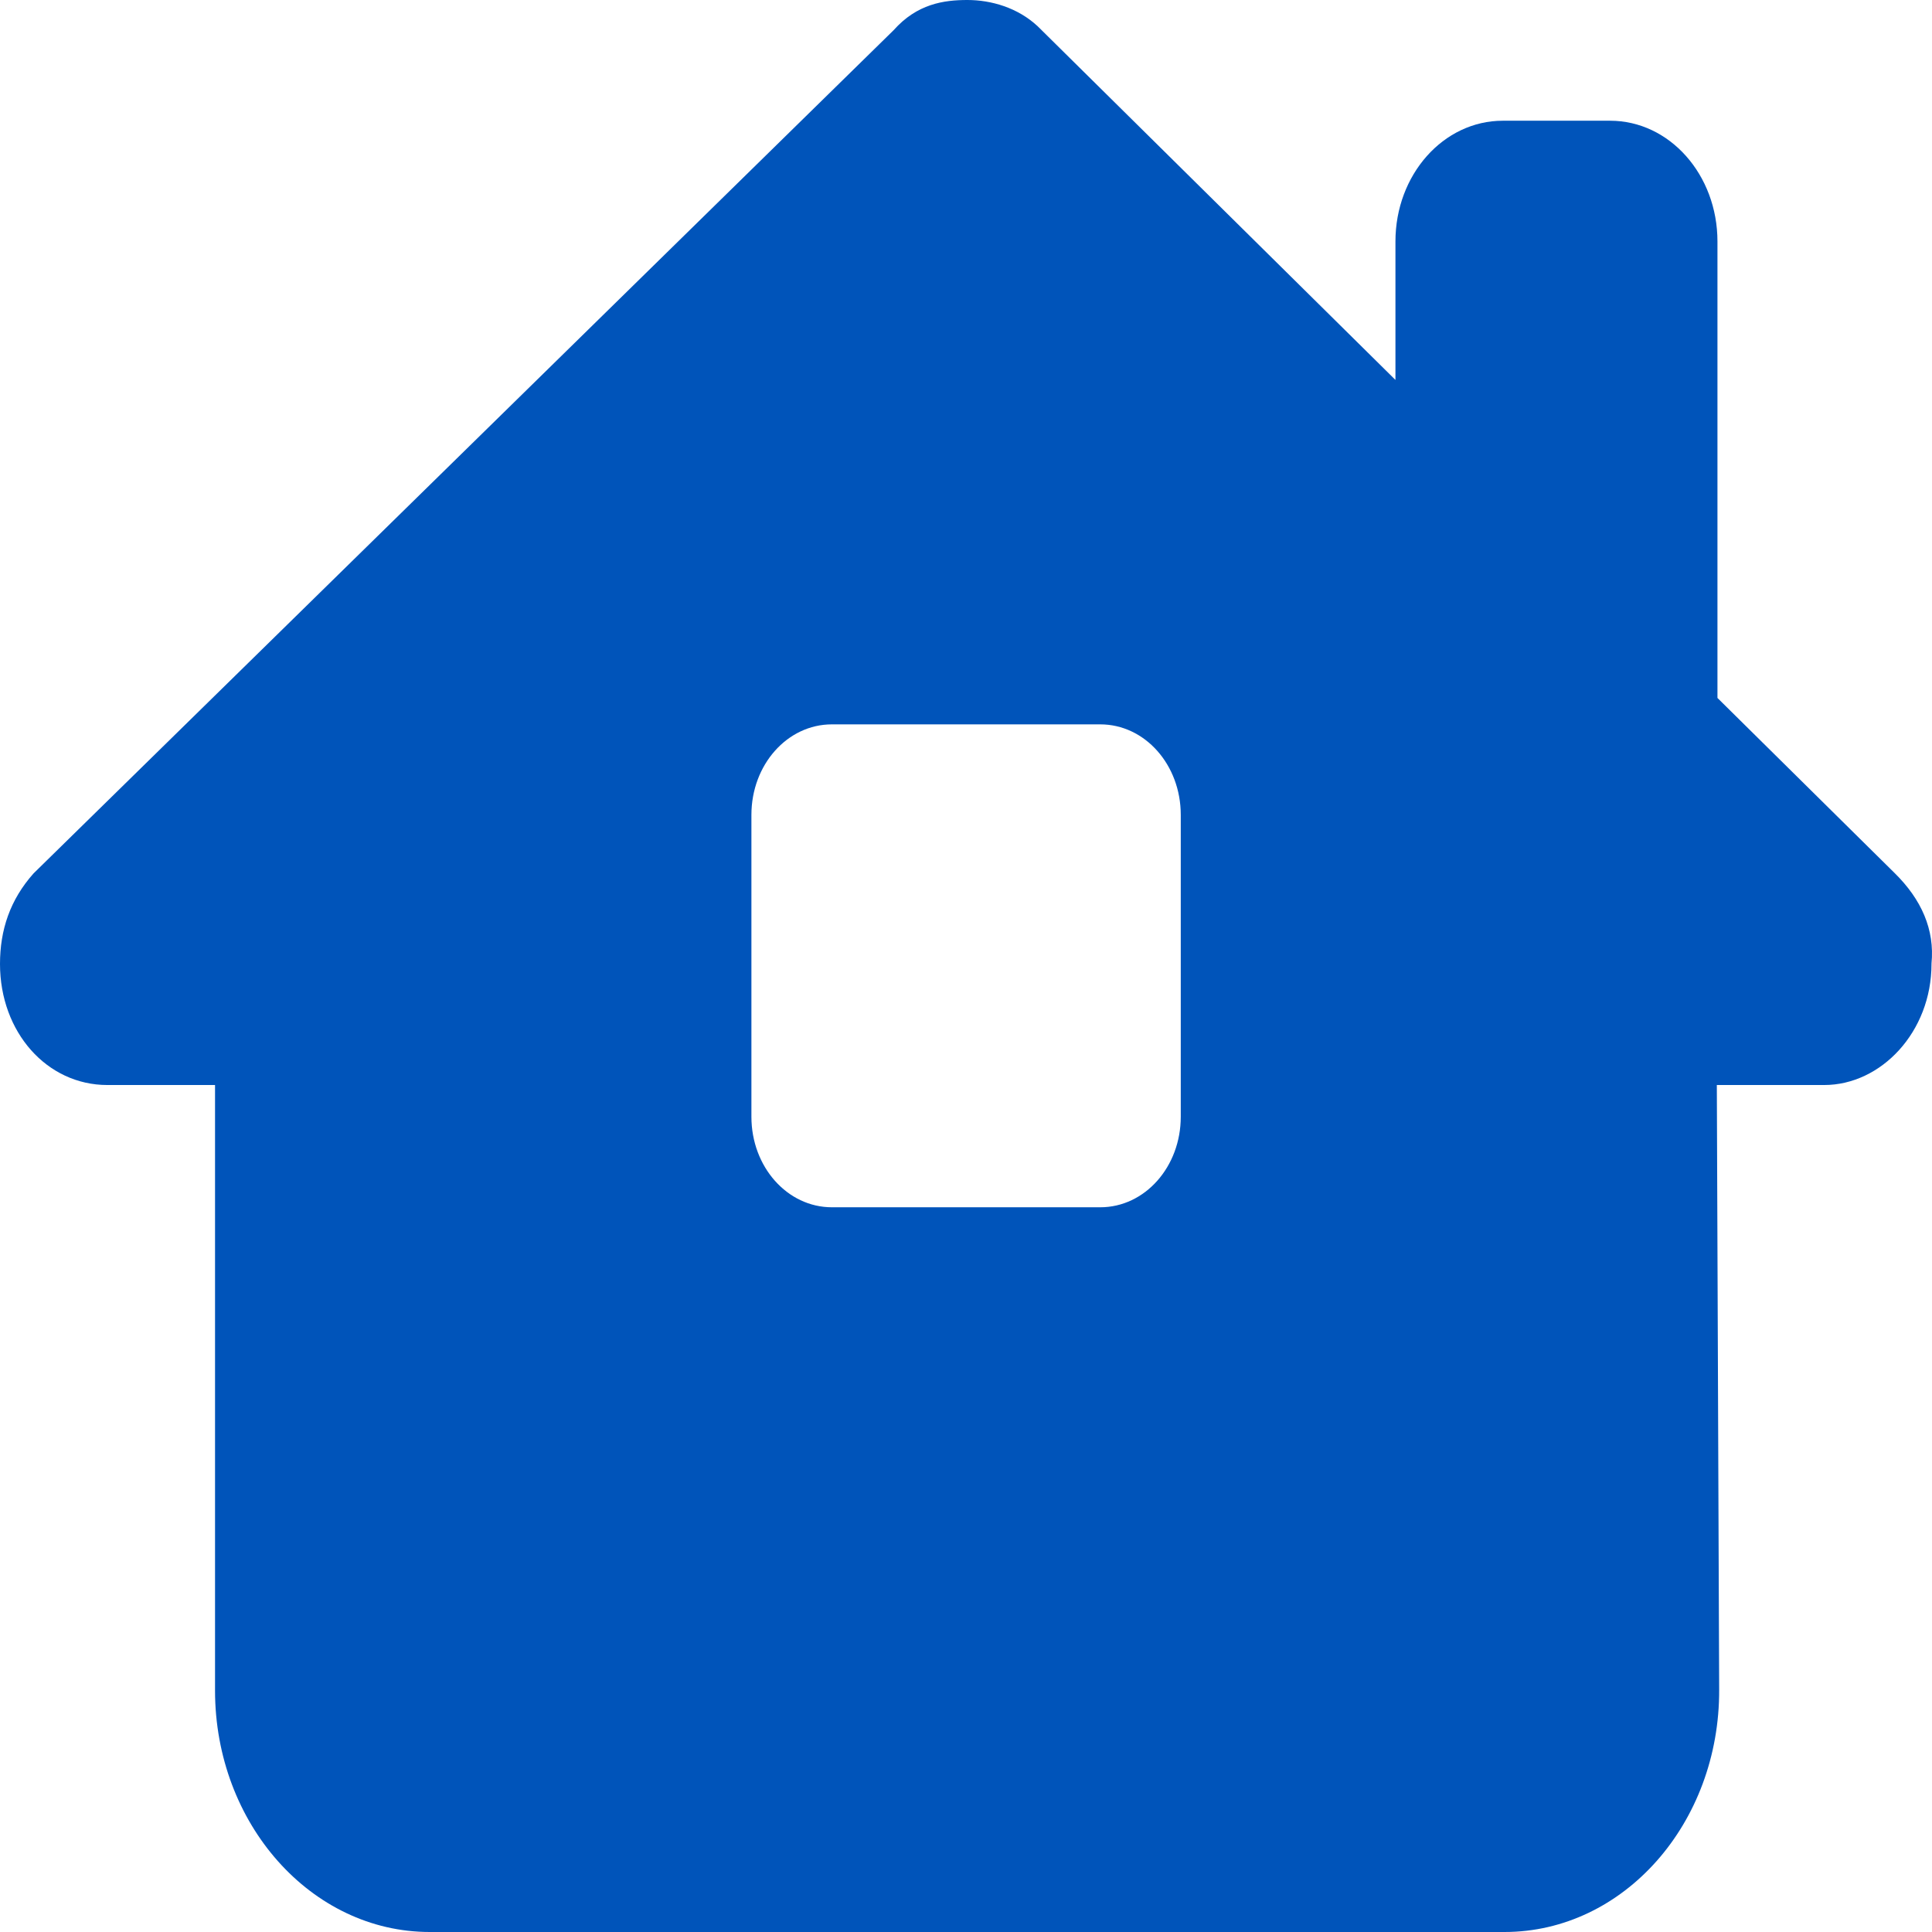 <svg width="43" height="43" viewBox="0 0 43 43" fill="none" xmlns="http://www.w3.org/2000/svg">
<path d="M42.989 21.454C42.989 22.965 41.869 24.149 40.6 24.149H38.211L38.263 37.601C38.278 40.582 36.135 43 33.485 43H9.564C6.928 43 4.786 40.59 4.786 37.626V24.149H2.389C1.045 24.149 0 22.974 0 21.454C0 20.698 0.224 20.026 0.747 19.439L19.889 0.672C20.412 0.084 21.009 0 21.532 0C22.054 0 22.652 0.168 23.099 0.588L31.058 8.456V5.374C31.058 3.888 32.126 2.687 33.447 2.687H35.836C37.158 2.687 38.225 3.888 38.225 5.374V15.534L42.167 19.43C42.765 20.018 43.063 20.69 42.989 21.445V21.454ZM18.515 16.122C17.523 16.122 16.724 17.02 16.724 18.137V24.855C16.724 25.971 17.523 26.87 18.515 26.87H24.488C25.481 26.87 26.28 25.971 26.28 24.855V18.137C26.28 17.02 25.481 16.122 24.488 16.122H18.515Z" fill="#0054BA"/>
</svg>
